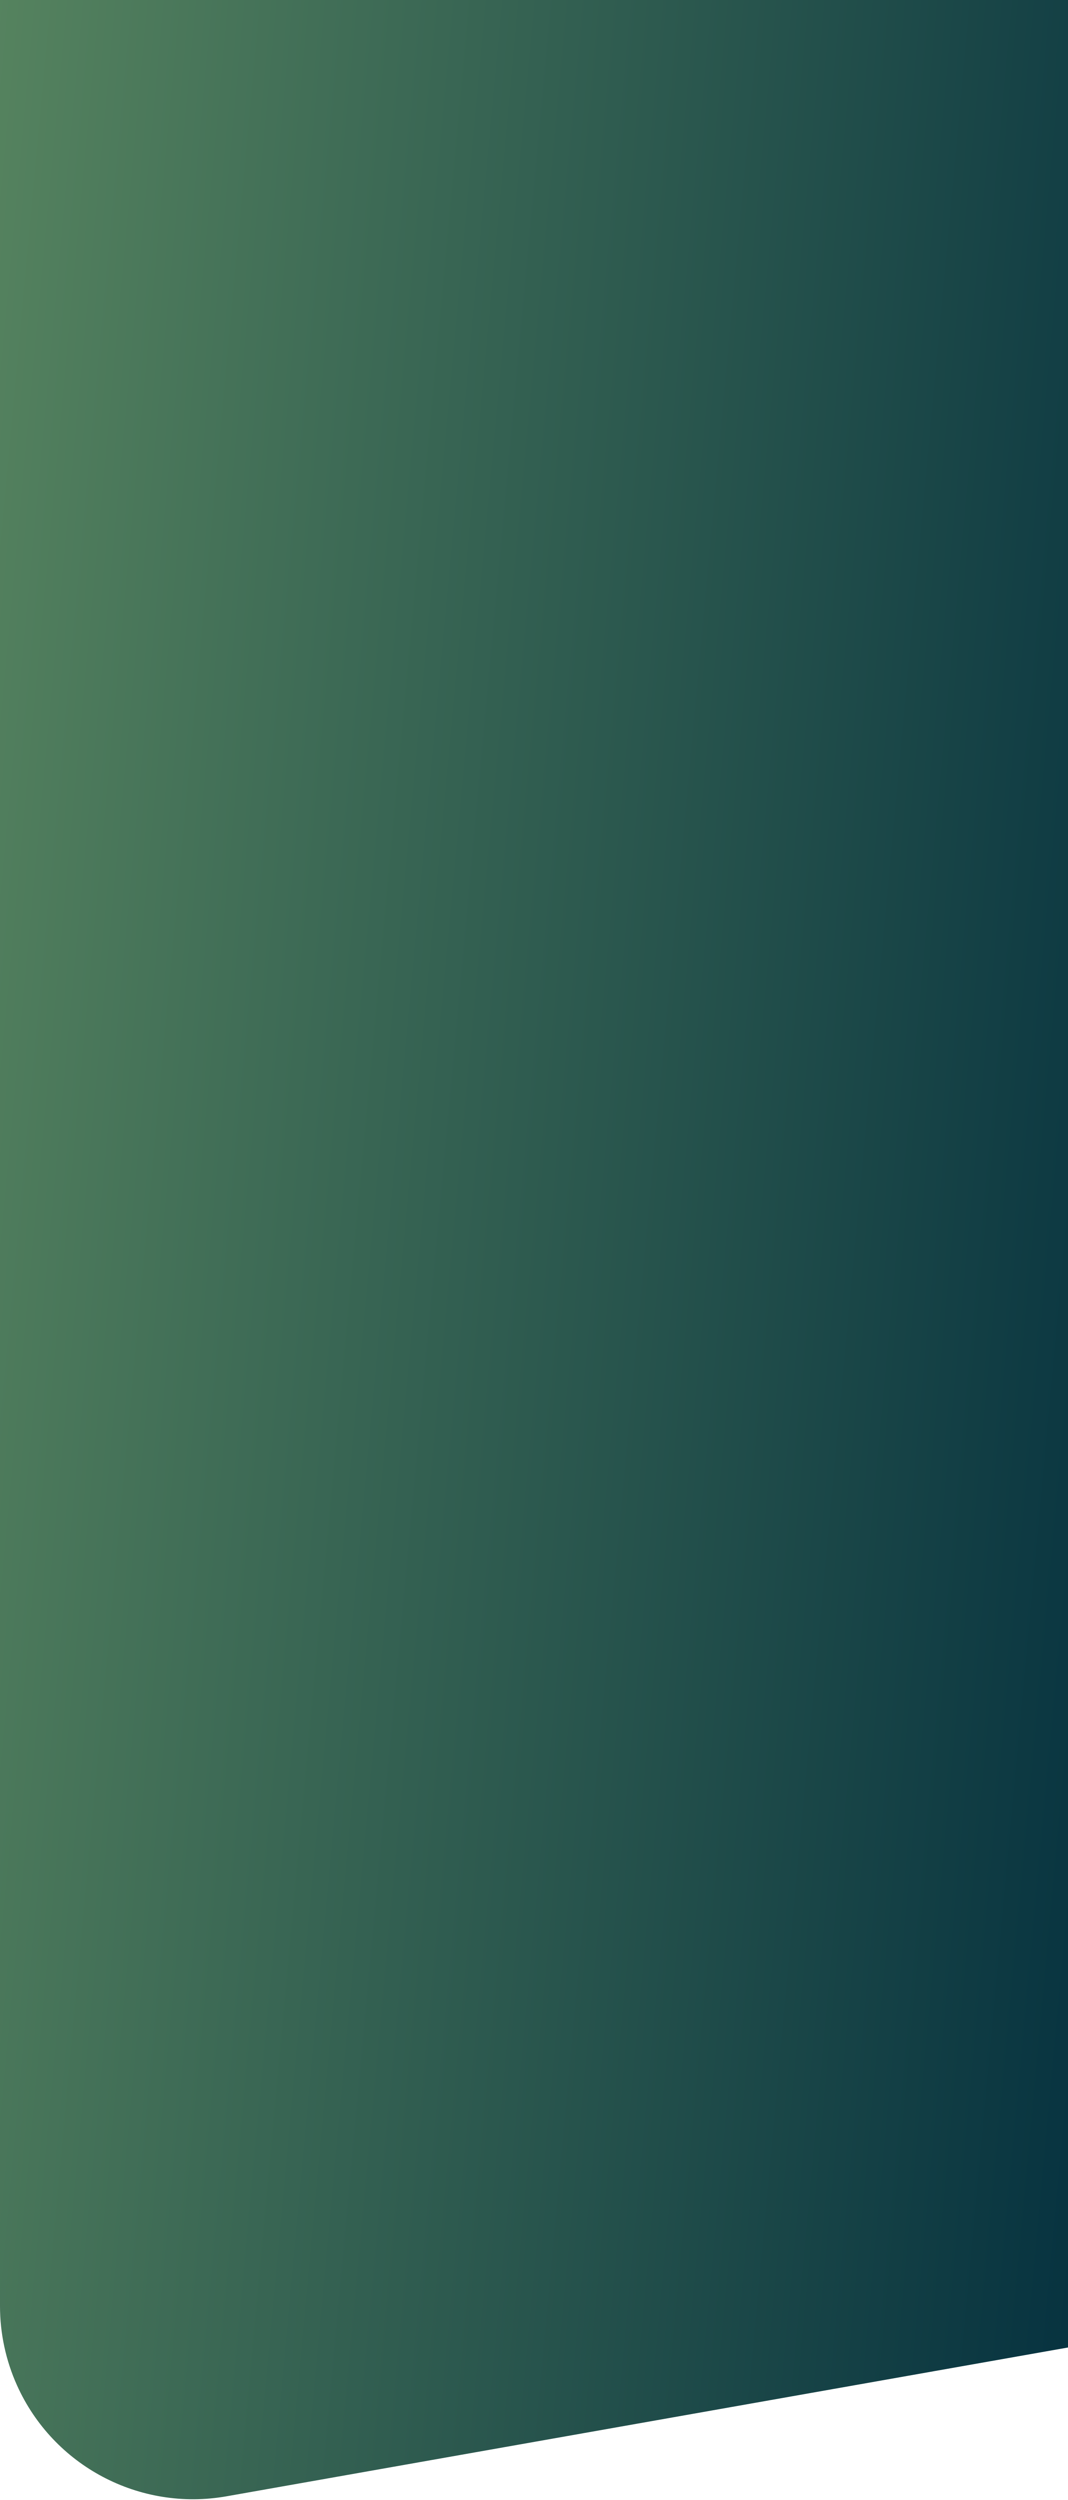 <svg width="428" height="1001" viewBox="0 0 428 1001" fill="none" xmlns="http://www.w3.org/2000/svg">
<path d="M0 923.355V-8H428V939.944L90.804 999.522C55.93 1005.68 21.326 987.373 6.803 955.074C2.319 945.101 0 934.29 0 923.355Z" fill="url(#paint0_linear_16_3884)"/>
<defs>
<linearGradient id="paint0_linear_16_3884" x1="428" y1="936.033" x2="-186.774" y2="879.22" gradientUnits="userSpaceOnUse">
<stop stop-color="#073340"/>
<stop offset="1" stop-color="#659365"/>
</linearGradient>
</defs>
</svg>
